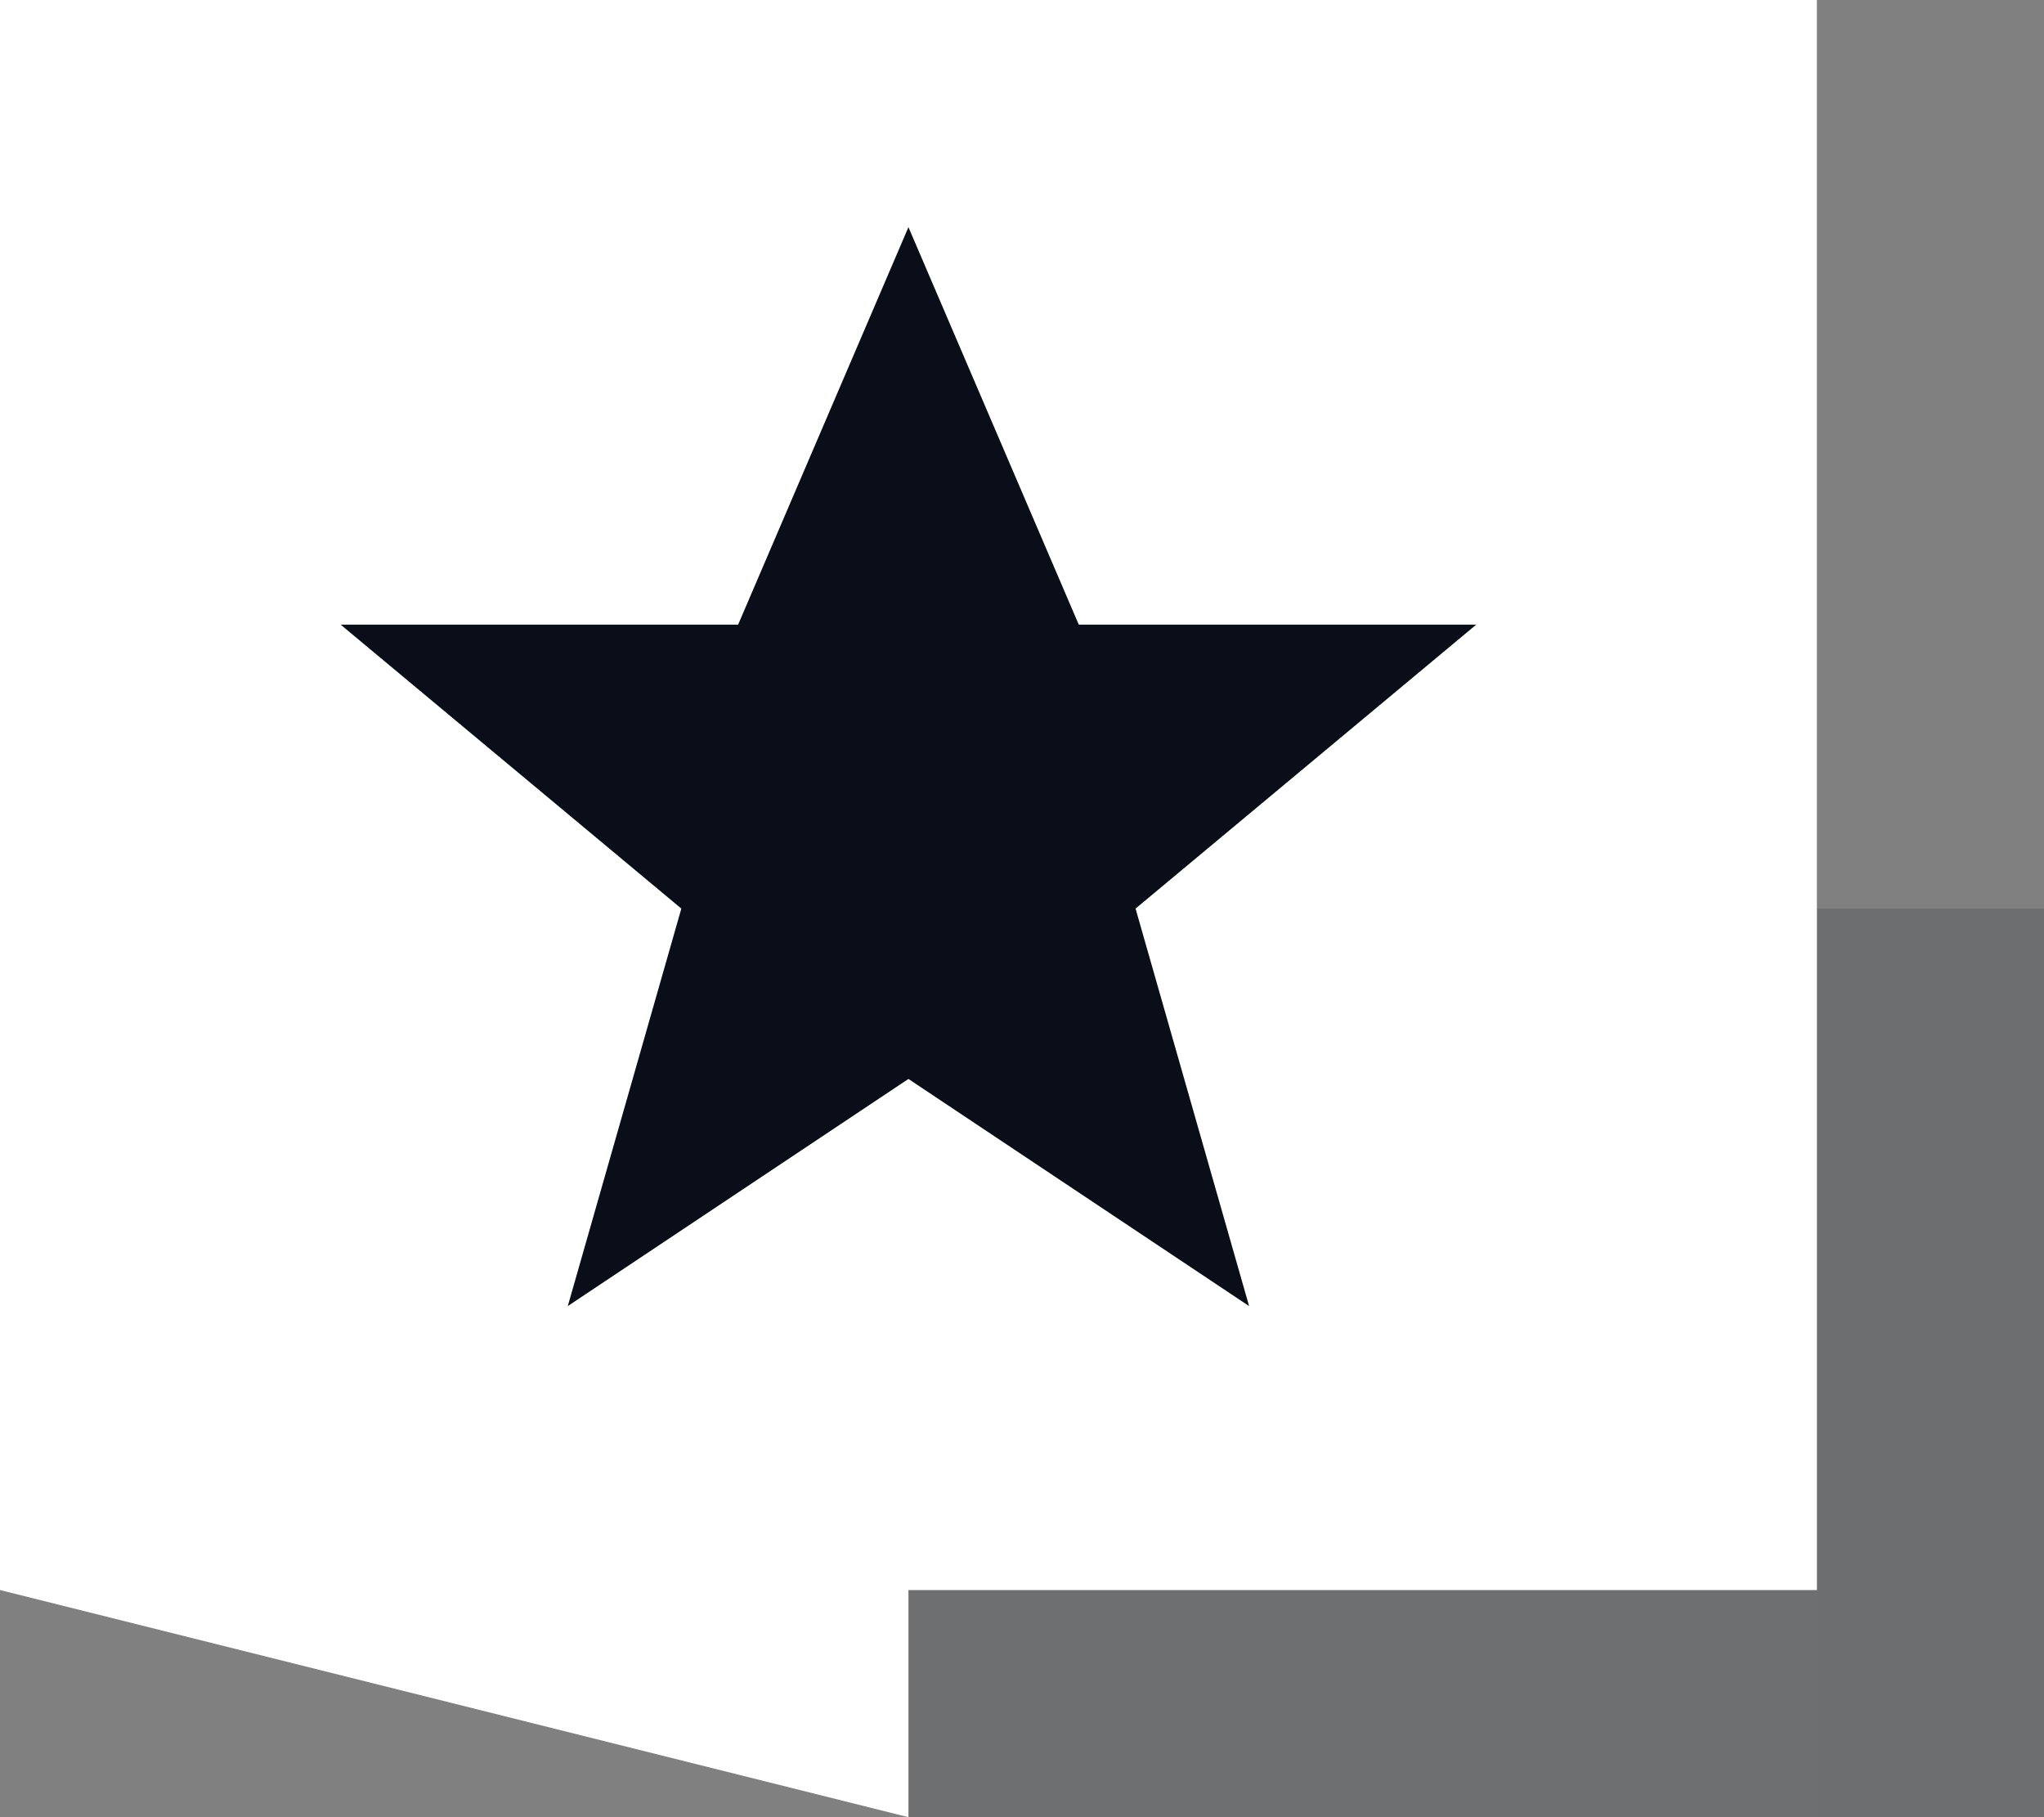 <?xml version="1.0" encoding="UTF-8"?>
<svg width="18px" height="16px" viewBox="0 0 18 16" version="1.1" xmlns="http://www.w3.org/2000/svg" xmlns:xlink="http://www.w3.org/1999/xlink">
    <rect x="0" y="0" width="18" height="16" fill="#808080" stroke="none"/>
    <!-- Generator: Sketch 61.2 (89653) - https://sketch.com -->
    <title>pro_flag_dark</title>
    <desc>Created with Sketch.</desc>
    <g id="Page-1" stroke="none" stroke-width="1" fill="none" fill-rule="evenodd">
        <g id="ws-android-hm-splitrouting" transform="translate(-151, -514)">
            <g id="pro_flag_dark" transform="translate(151, 514)">
                <rect id="Rectangle-2" fill="#090E19" opacity="0.151" x="8" y="14" width="8" height="2"></rect>
                <rect id="Rectangle-3" fill-opacity="0.153" fill="#090E19" x="16" y="8" width="2" height="8"></rect>
                <polygon id="Rectangle" fill="#FFFFFF" points="0 0 16 0 16 14 8 14 8 16 0 14"></polygon>
                <polygon id="Path-7" fill="#090E19" points="5 11.5 8 9.5 11 11.5 10 8 13 5.5 9.5 5.5 8 2 6.5 5.5 3 5.5 6 8"></polygon>
            </g>
        </g>
    </g>
</svg>